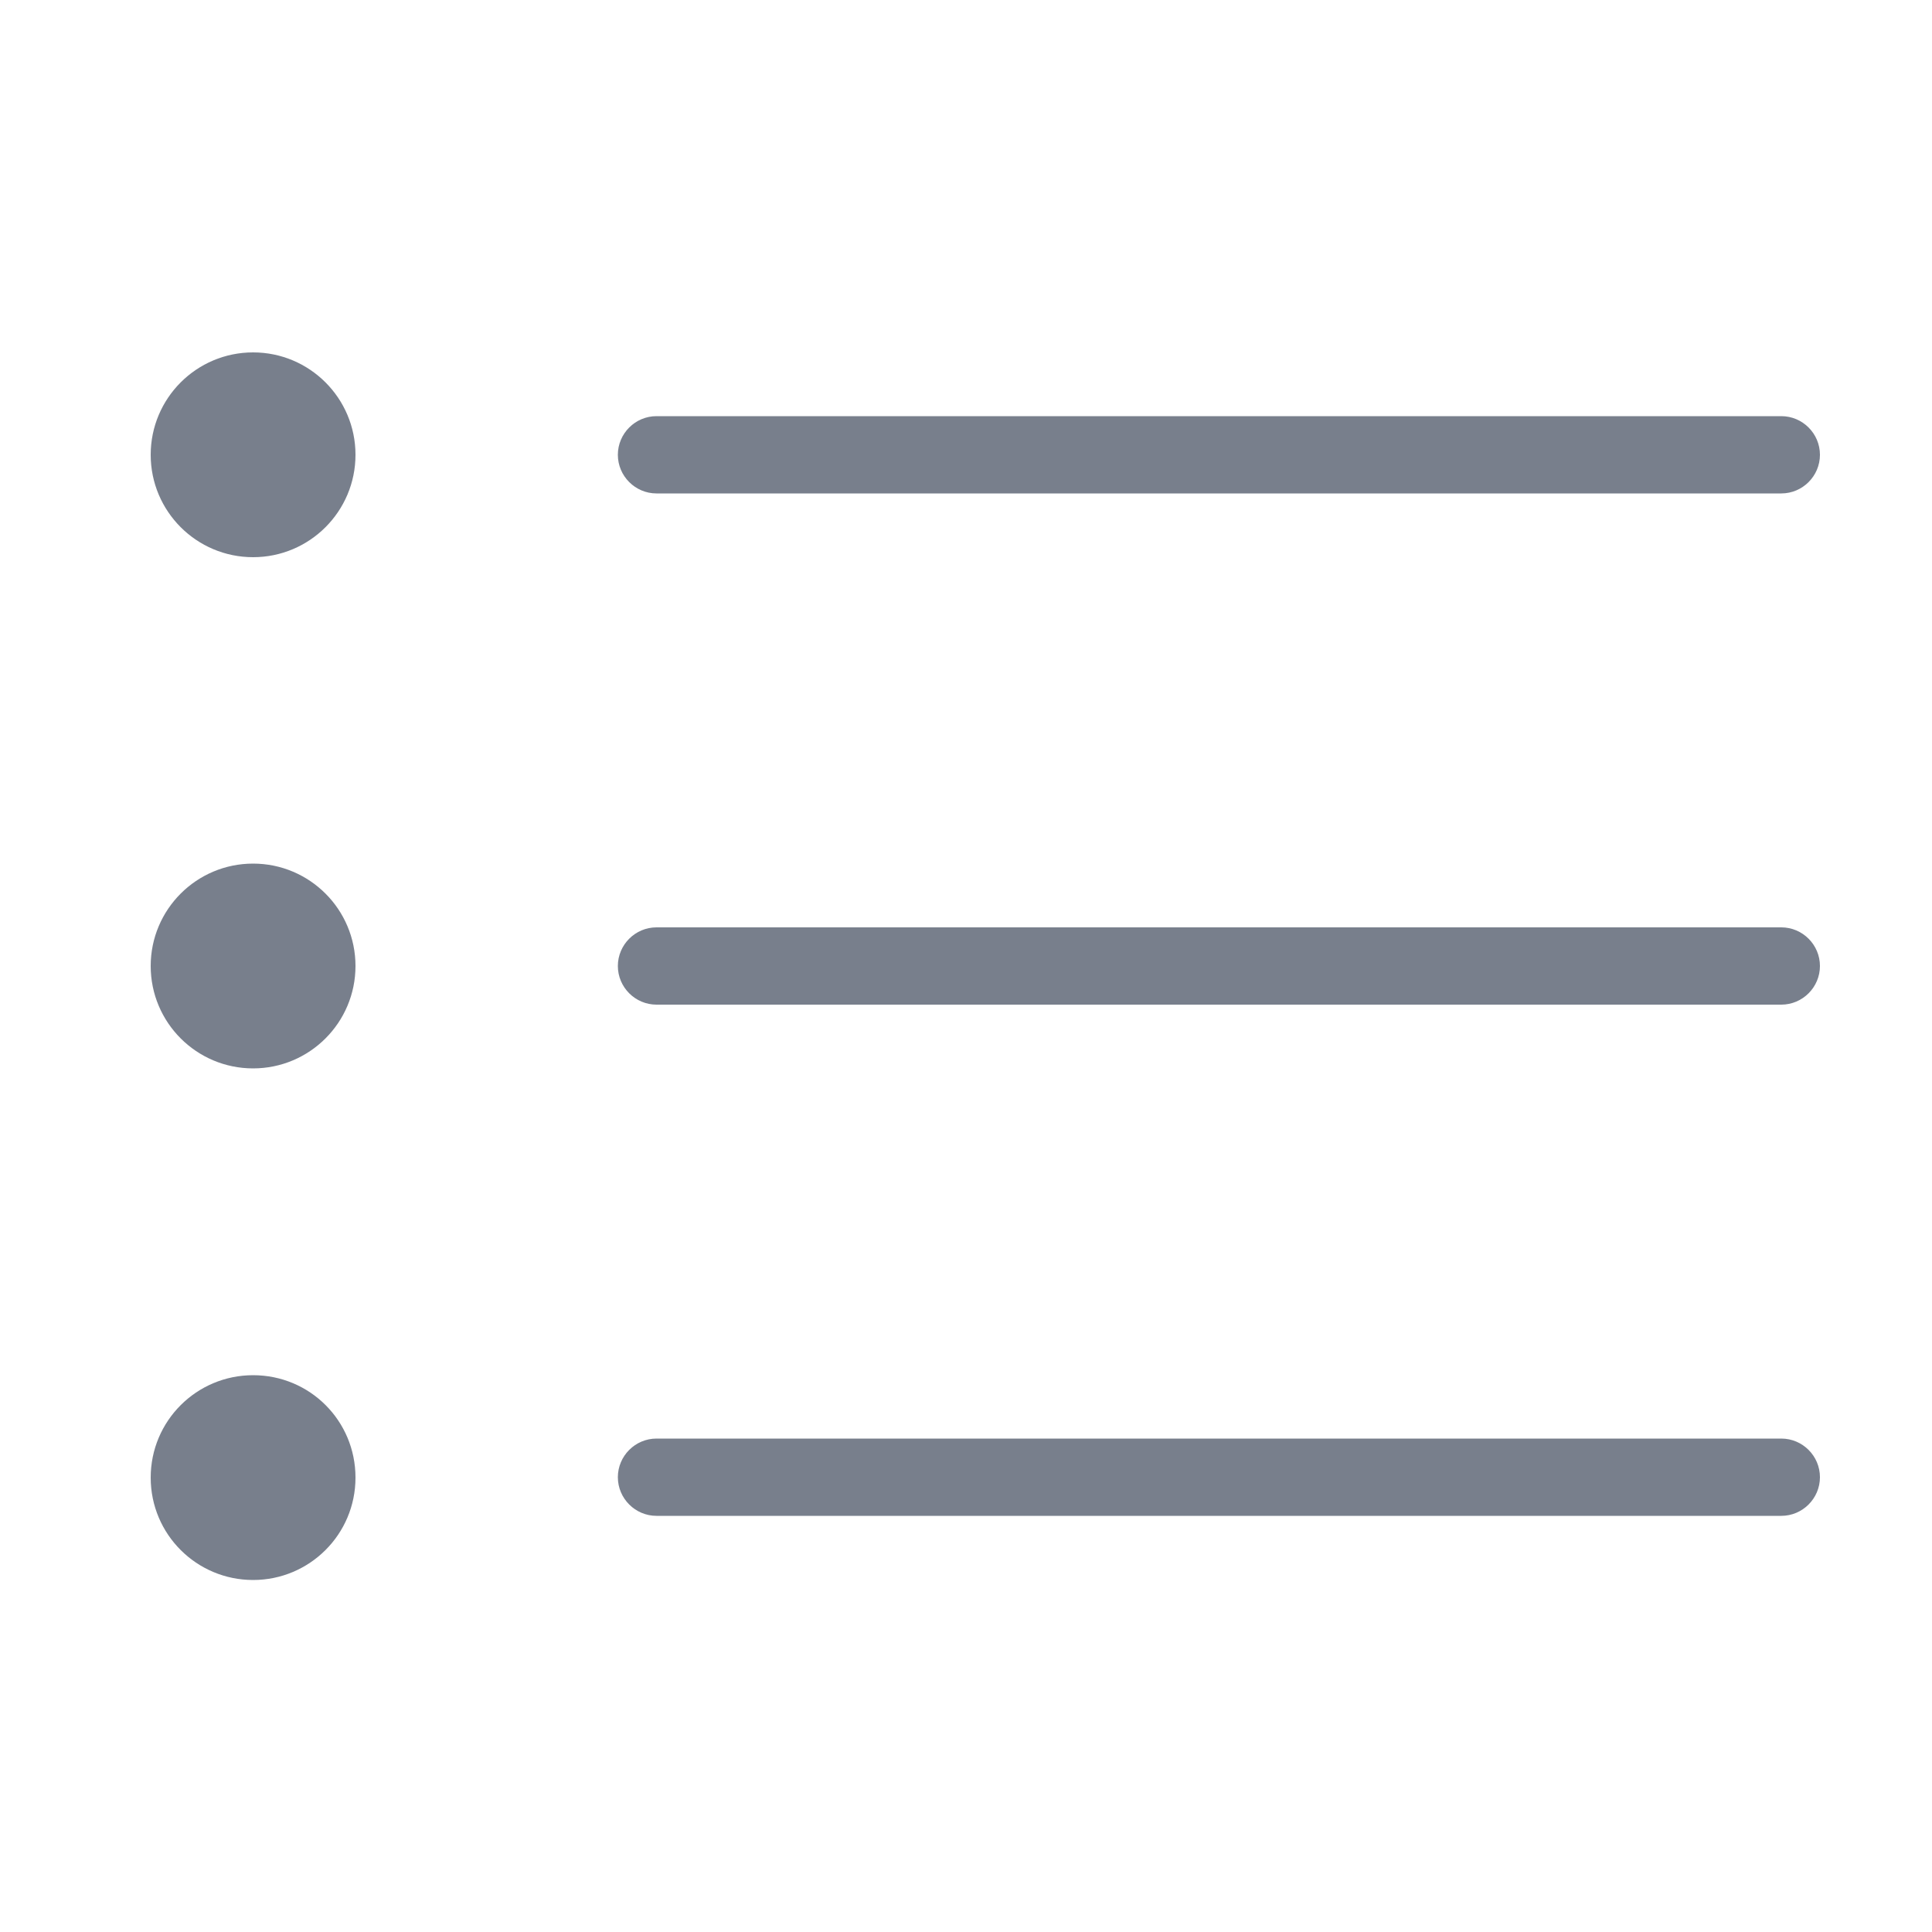 <?xml version="1.0" encoding="UTF-8"?>
<svg id="Ebene_2" data-name="Ebene 2" xmlns="http://www.w3.org/2000/svg" viewBox="0 0 50 50">
  <defs>
    <style>
      .cls-1 {
        fill: #787f8c;
        stroke-width: 0px;
      }
    </style>
  </defs>
  <path class="cls-1" d="m46.1,10.77h-29.11c-.55,0-1,.45-1,1s.45,1,1,1h29.11c.55,0,1-.45,1-1s-.45-1-1-1Z"/>
  <path class="cls-1" d="m46.1,24h-29.11c-.55,0-1,.45-1,1s.45,1,1,1h29.11c.55,0,1-.45,1-1s-.45-1-1-1Z"/>
  <path class="cls-1" d="m46.1,37.23h-29.11c-.55,0-1,.45-1,1s.45,1,1,1h29.11c.55,0,1-.45,1-1s-.45-1-1-1Z"/>
  <circle class="cls-1" cx="6.55" cy="11.77" r="2.65"/>
  <circle class="cls-1" cx="6.55" cy="25" r="2.65"/>
  <path class="cls-1" d="m6.55,35.59c-1.46,0-2.65,1.18-2.65,2.65s1.19,2.65,2.65,2.65,2.65-1.18,2.65-2.65-1.18-2.65-2.65-2.65Z"/>
</svg>